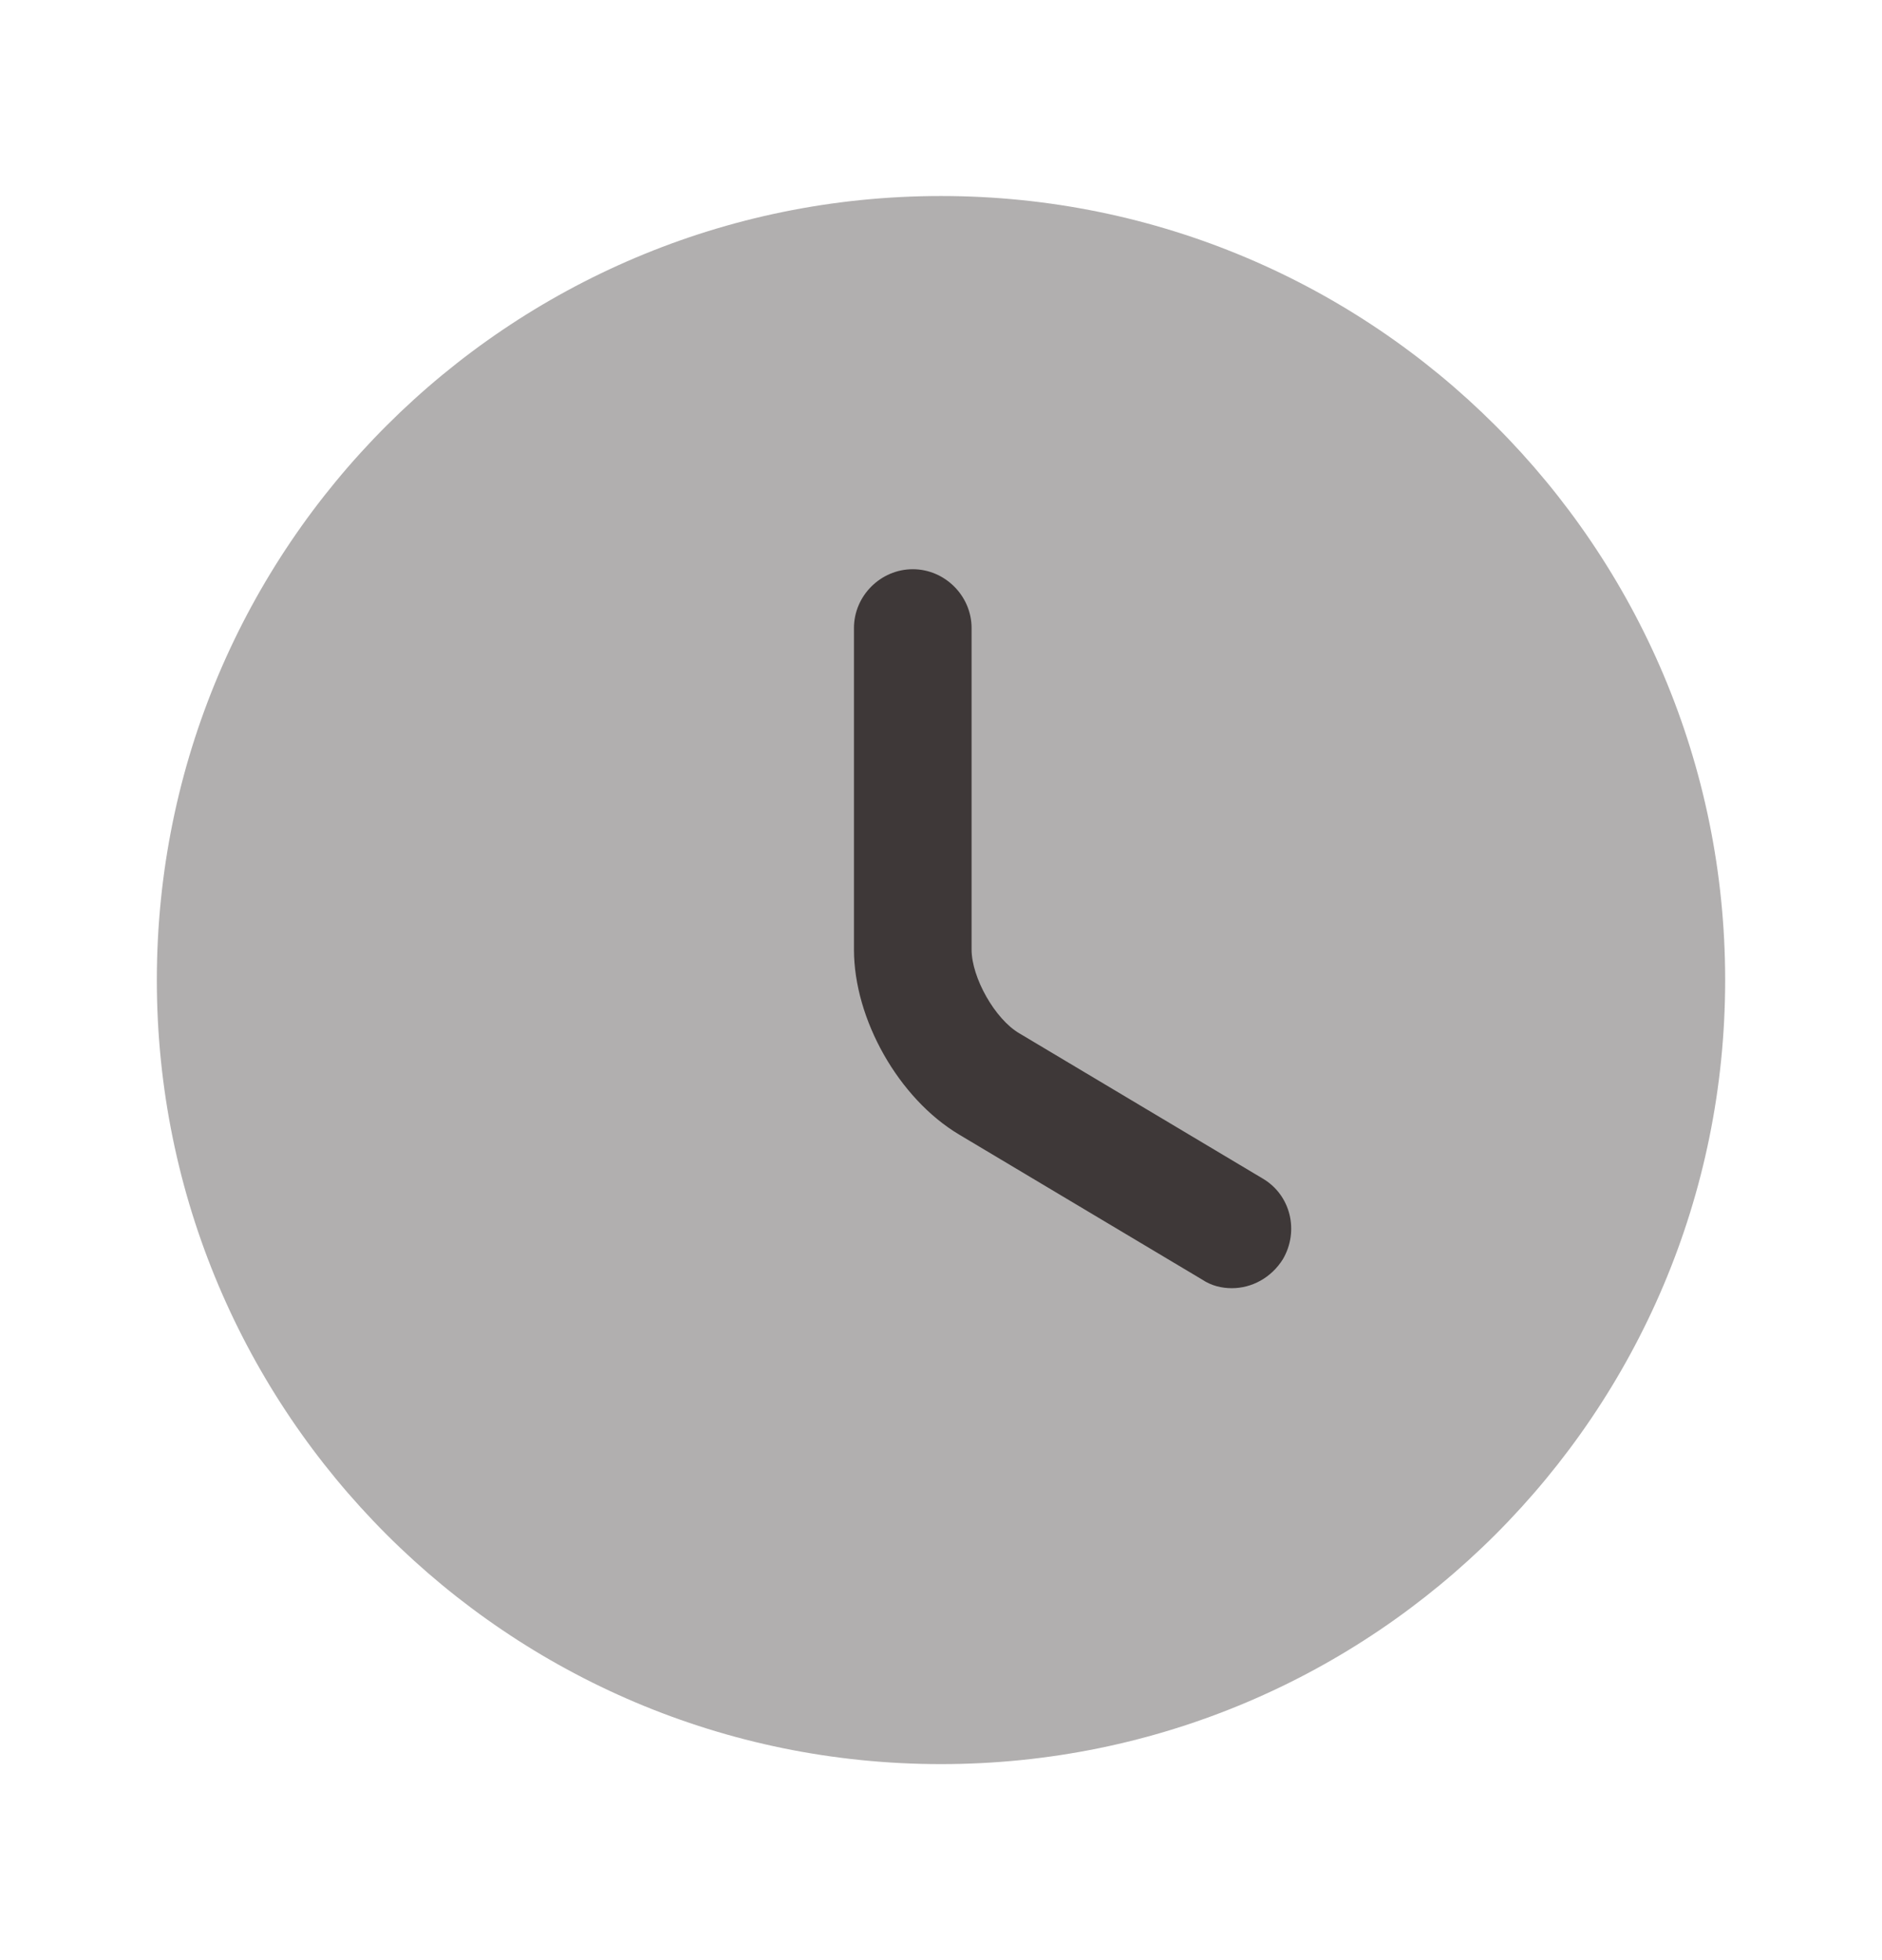 <svg width="24" height="25" viewBox="0 0 24 25" fill="none" xmlns="http://www.w3.org/2000/svg">
<path opacity="0.4" d="M12 22.5C17.523 22.5 22 18.023 22 12.5C22 6.977 17.523 2.5 12 2.5C6.477 2.5 2 6.977 2 12.5C2 18.023 6.477 22.5 12 22.5Z" fill="#3E3838"/>
<path d="M15.71 16.43C15.58 16.43 15.45 16.4 15.33 16.32L12.23 14.47C11.46 14.01 10.89 13 10.89 12.11V8.01C10.89 7.6 11.23 7.26 11.64 7.26C12.05 7.26 12.39 7.6 12.39 8.01V12.11C12.39 12.47 12.69 13 13 13.18L16.1 15.03C16.46 15.24 16.57 15.7 16.36 16.06C16.21 16.3 15.96 16.43 15.71 16.43Z" fill="#3E3838"/>
</svg>
